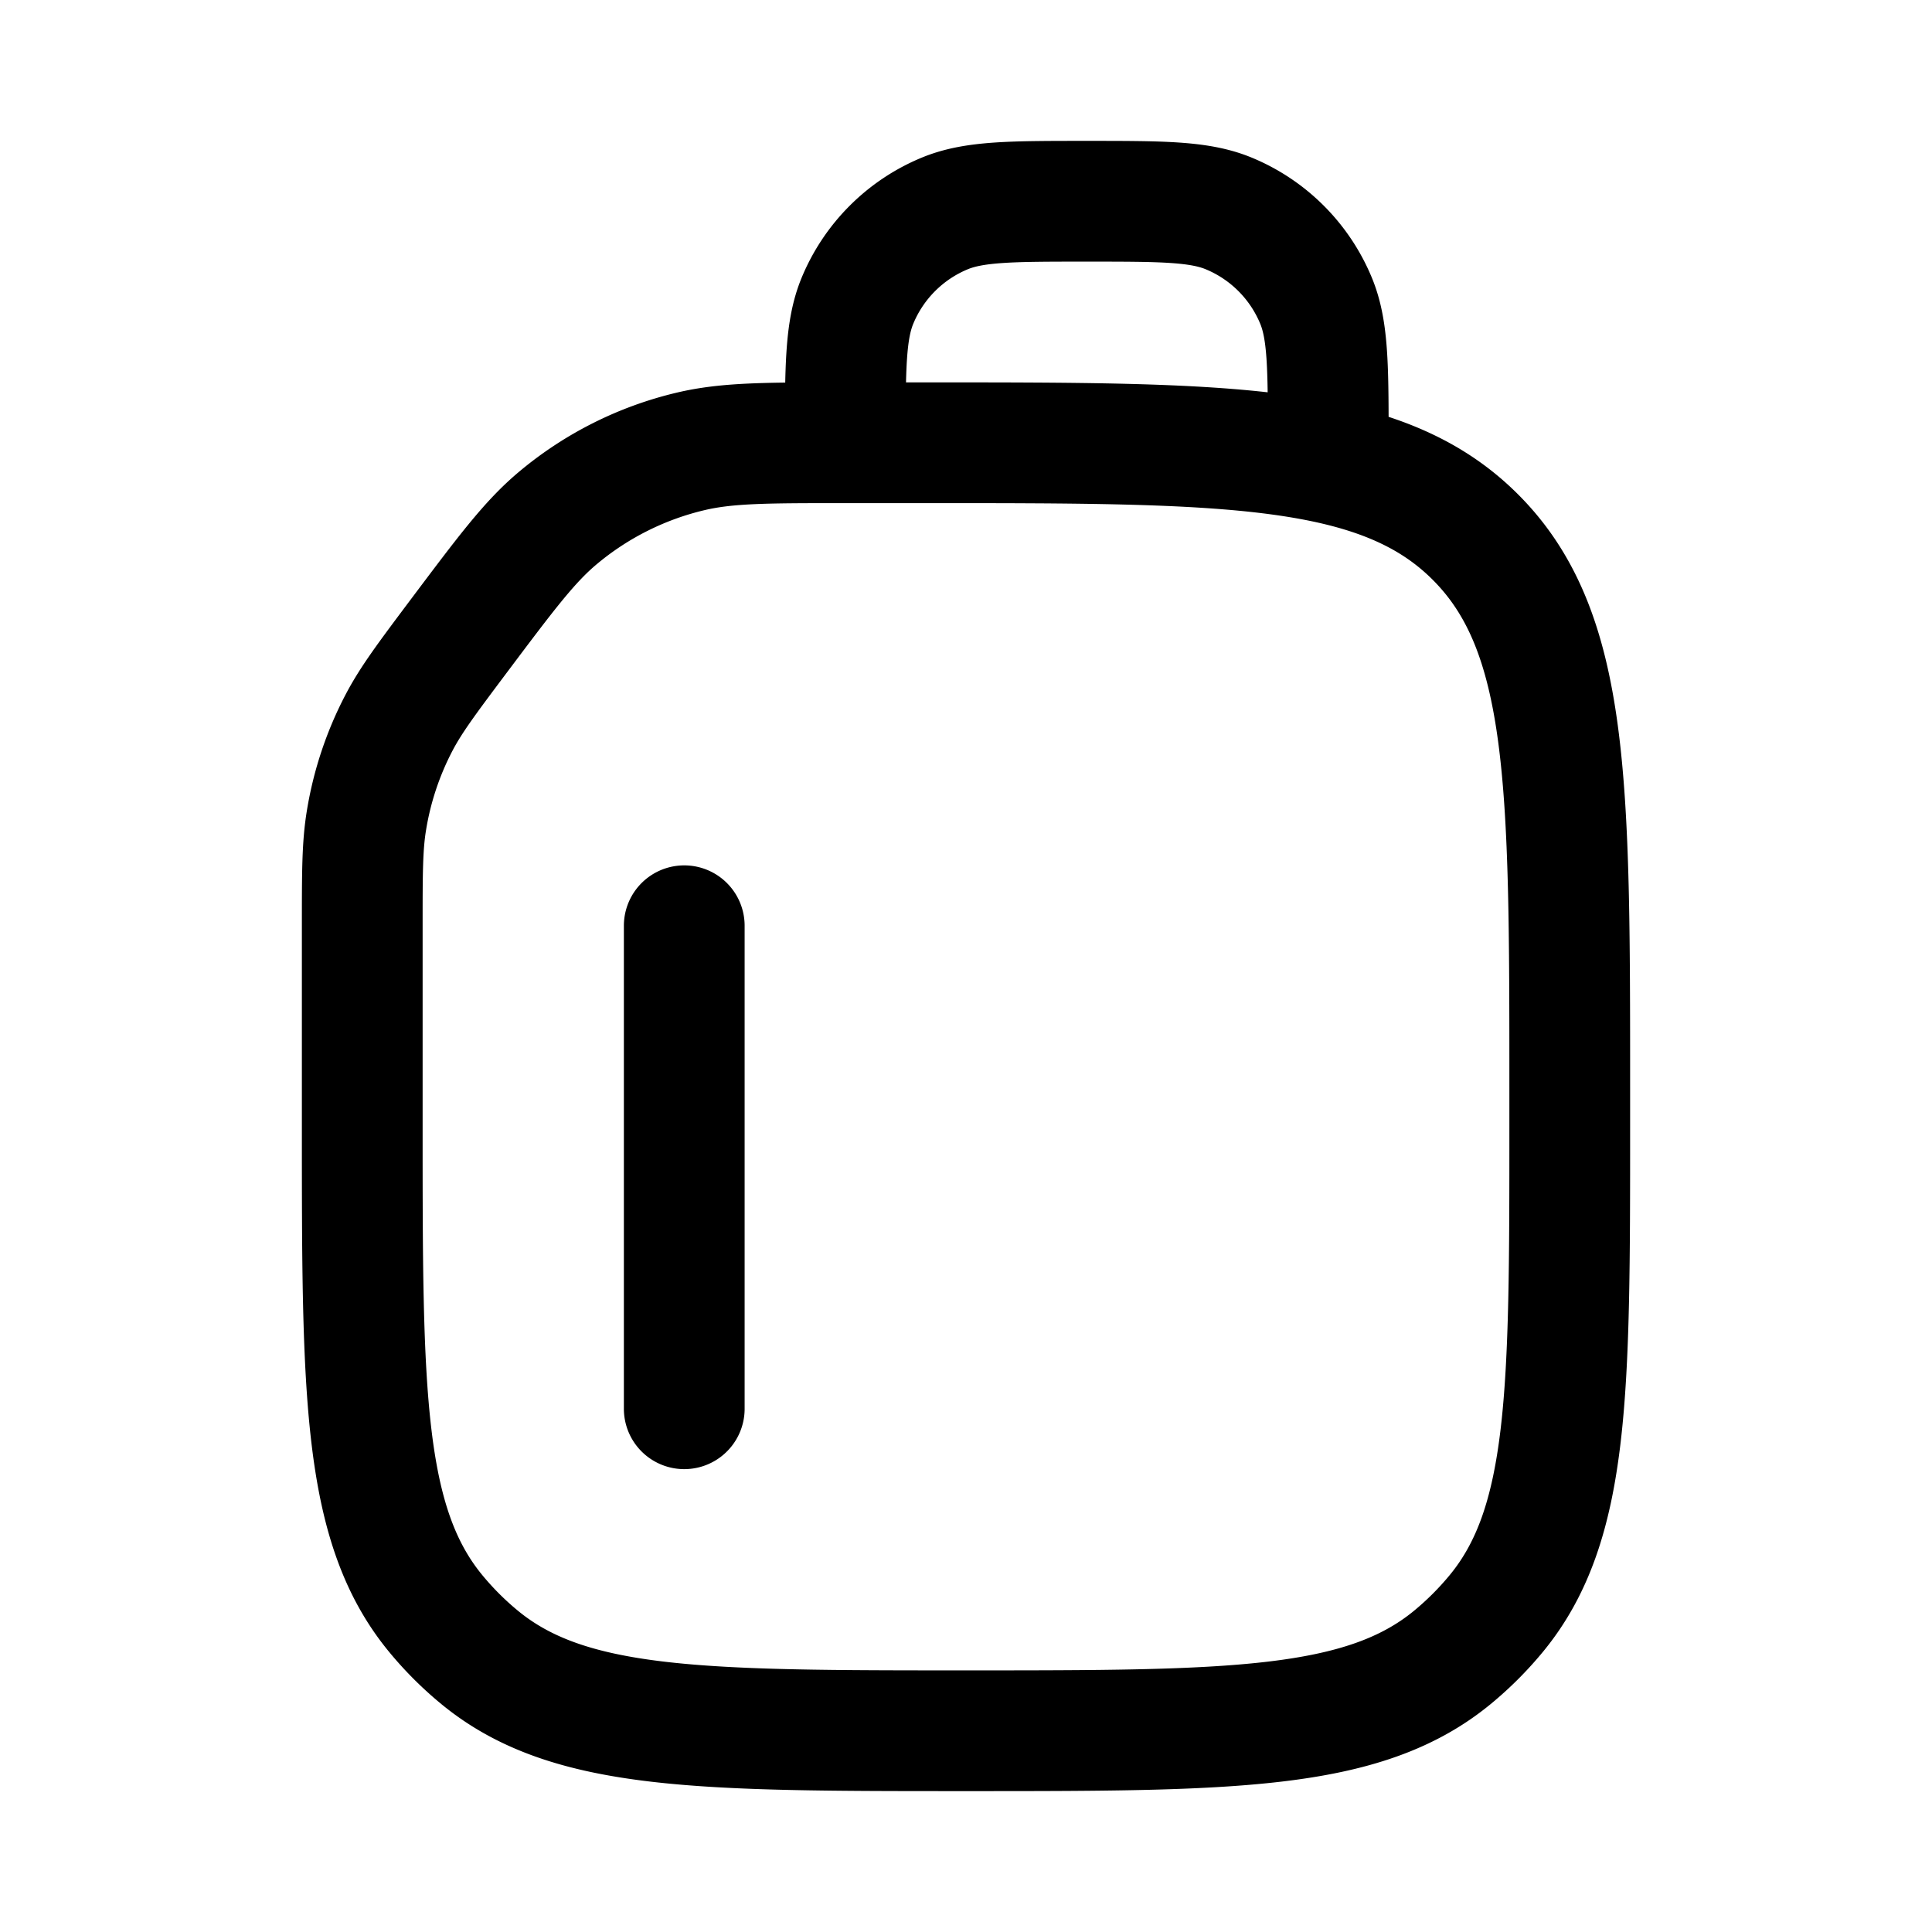 <svg xmlns="http://www.w3.org/2000/svg" width="24" height="24" viewbox="0 0 24 24" fill="none">
    <path stroke="currentColor" stroke-linecap="round" stroke-linejoin="round" stroke-width="1.5" d="M10.5 5.5c0-.932 0-1.398.152-1.765a2 2 0 0 1 1.083-1.083c.367-.152.833-.152 1.765-.152v0c.932 0 1.398 0 1.765.152a2 2 0 0 1 1.083 1.083c.152.367.152.833.152 1.765v0m-8 6v6M5.7 7.9c-.396.528-.593.791-.743 1.077a4 4 0 0 0-.405 1.216C4.5 10.51 4.5 10.84 4.5 11.5V14c0 3.288 0 4.931.908 6.038a4 4 0 0 0 .554.554c1.107.908 2.75.908 6.038.908v0c3.287 0 4.931 0 6.038-.908.202-.166.388-.352.554-.554.908-1.107.908-2.75.908-6.038v-.5c0-3.771 0-5.657-1.172-6.828C17.157 5.5 15.271 5.5 11.5 5.5h-1c-.977 0-1.466 0-1.919.107a4 4 0 0 0-1.644.822c-.358.298-.65.69-1.237 1.471"/>
</svg>